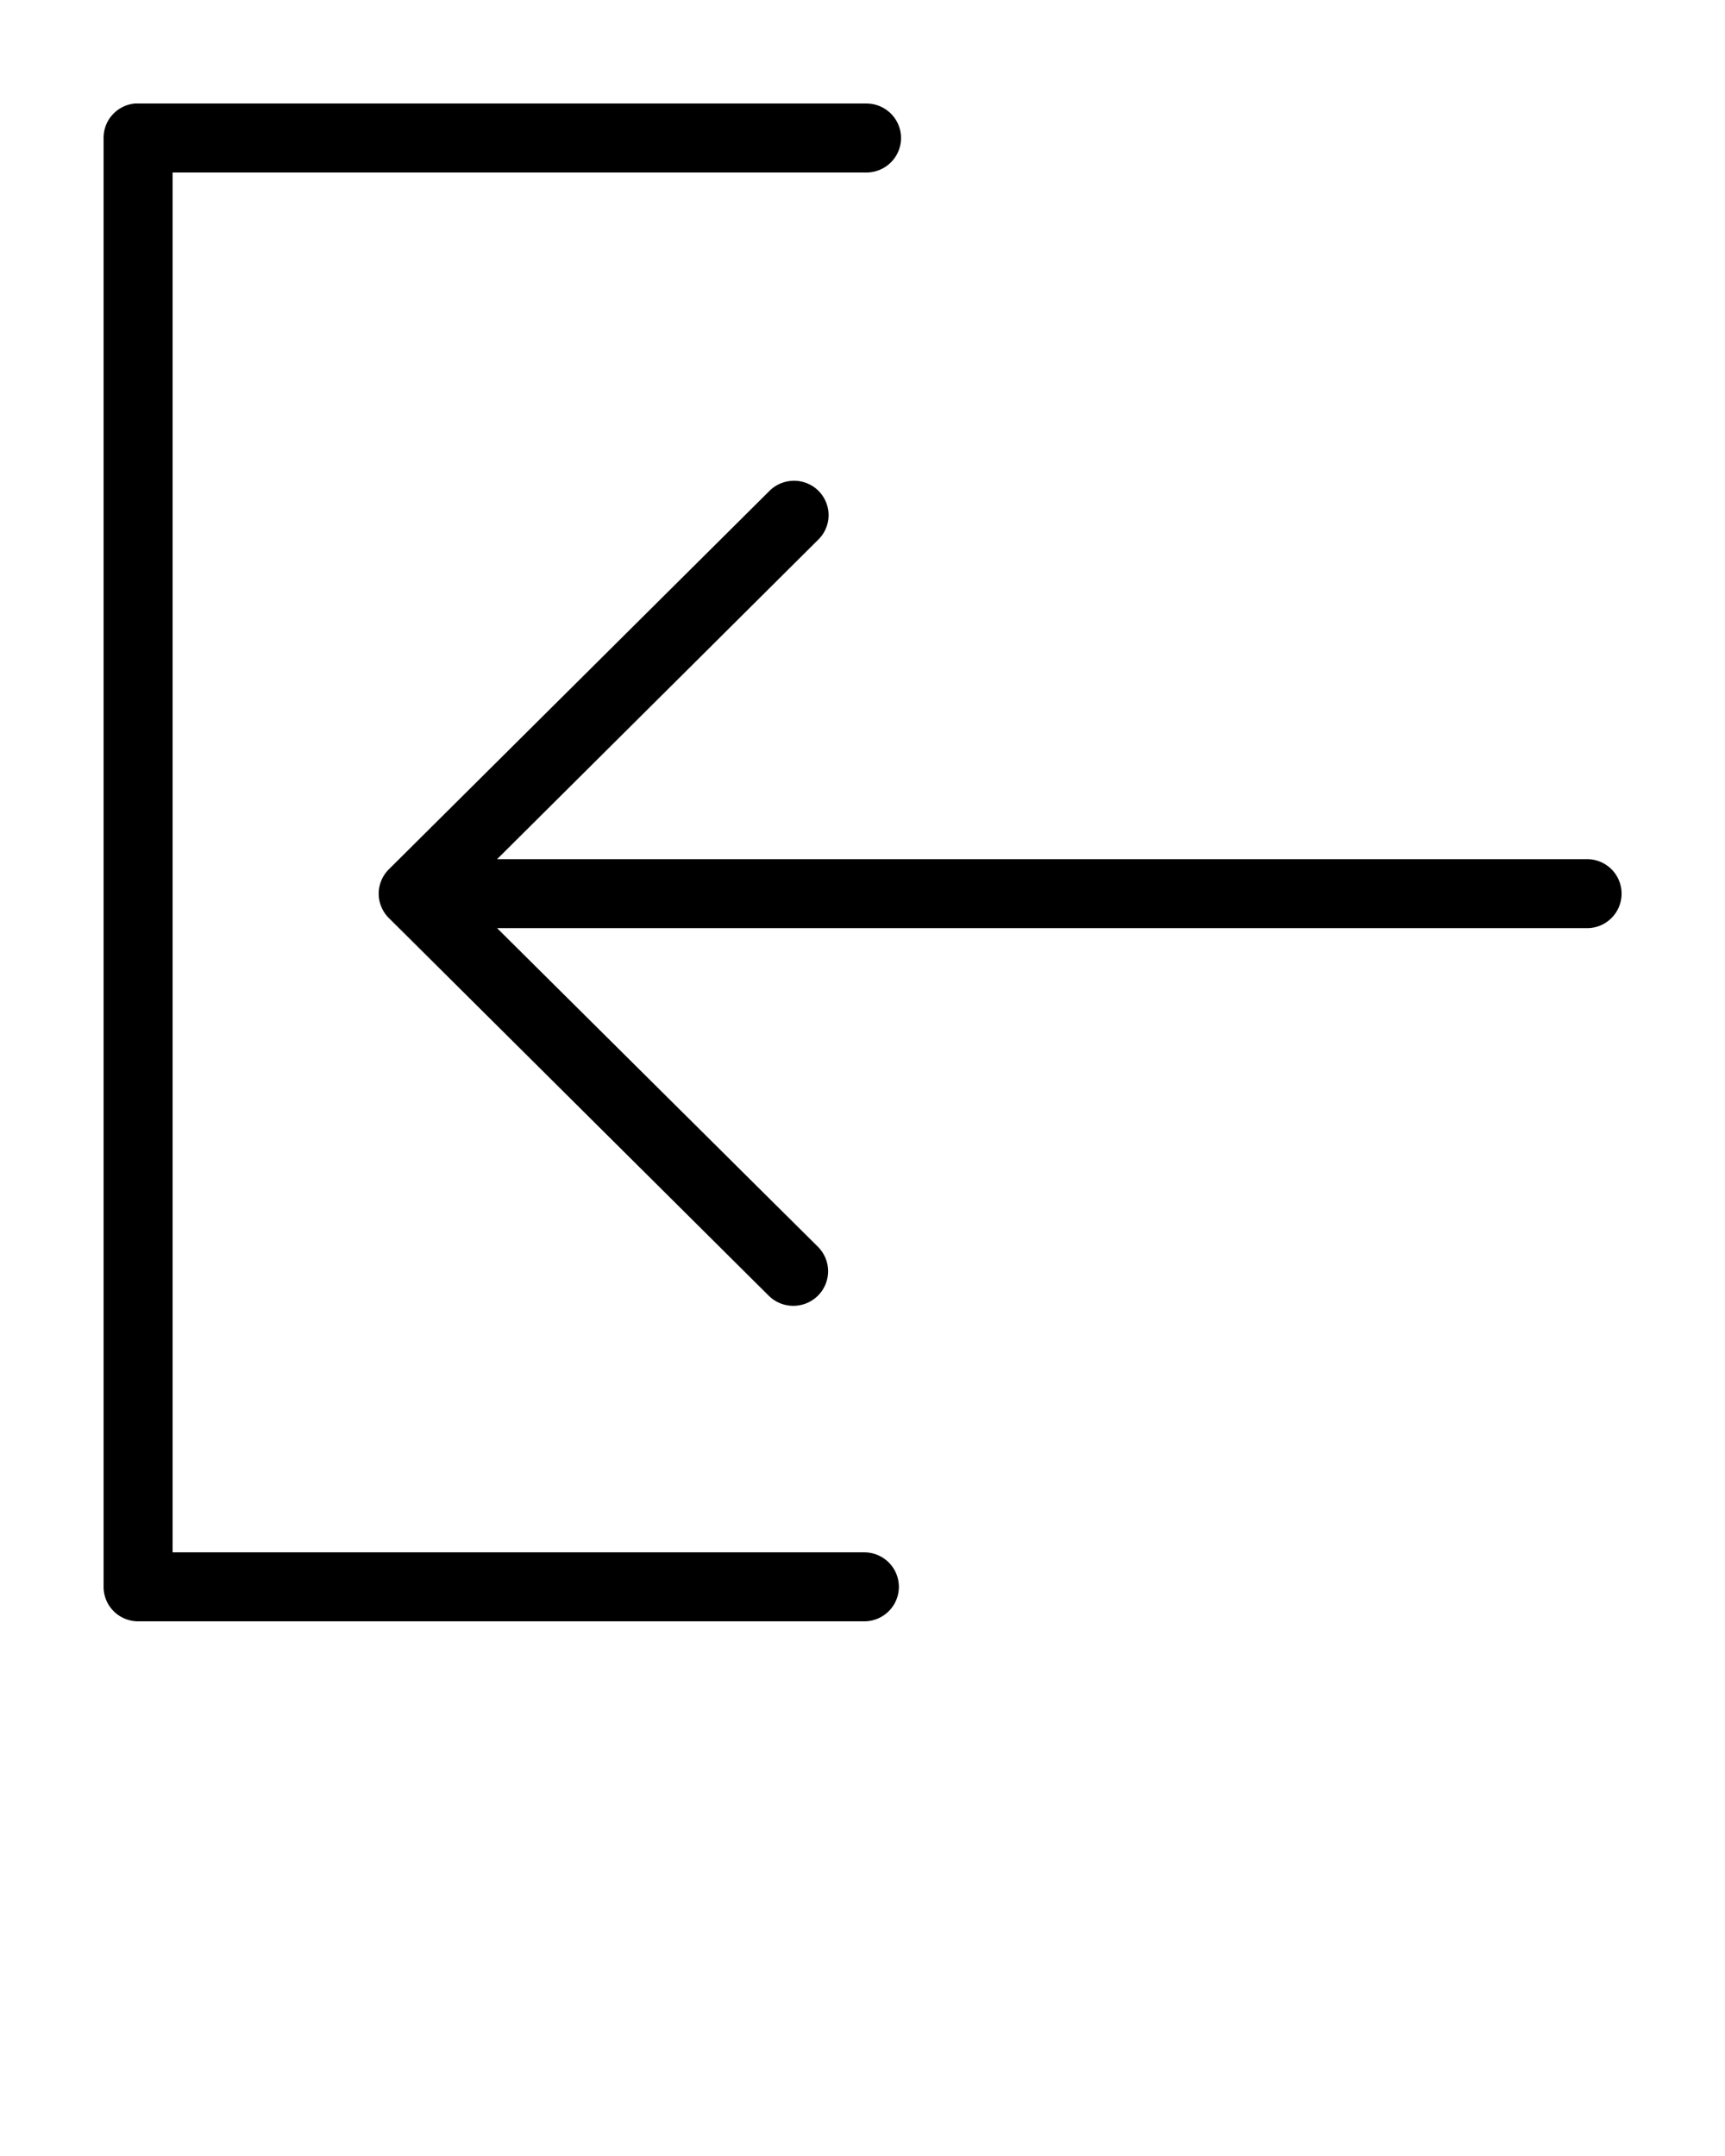 <svg xmlns:dc="http://purl.org/dc/elements/1.1/" xmlns:cc="http://creativecommons.org/ns#" xmlns:rdf="http://www.w3.org/1999/02/22-rdf-syntax-ns#" xmlns:svg="http://www.w3.org/2000/svg" xmlns="http://www.w3.org/2000/svg" xmlns:sodipodi="http://sodipodi.sourceforge.net/DTD/sodipodi-0.dtd" xmlns:inkscape="http://www.inkscape.org/namespaces/inkscape" version="1.1" x="0px" y="0px" viewBox="0 0 100 125"><g transform="translate(0,-952.362)"><path style="text-indent:0;text-transform:none;direction:ltr;block-progression:tb;baseline-shift:baseline;color:#000000;enable-background:accumulate;" d="m 7.817,958.363 a 2.005,1.995 0 0 0 -1.812,2 l 0,84 a 2.005,1.995 0 0 0 2,2 l 42.094,0 a 2.01,2 0 0 0 0,-4 l -40.094,0 0,-80 40.219,0 a 2.01,2 0 0 0 0,-4 l -42.219,0 a 2.005,1.995 0 0 0 -0.188,0 z" fill="#000000" fill-opacity="1" fill-rule="evenodd" stroke="none" marker="none" visibility="visible" display="inline" overflow="visible"/><path style="text-indent:0;text-transform:none;direction:ltr;block-progression:tb;baseline-shift:baseline;color:#000000;enable-background:accumulate;" d="m 45.942,980.238 a 2.005,1.995 0 0 0 -1.375,0.625 l -22.031,21.906 a 2.005,1.995 0 0 0 0,2.812 l 22.031,21.906 a 2.016,2.006 0 1 0 2.844,-2.844 l -18.594,-18.469 63.188,0 a 2,2 0 0 0 0,-4 l -63.188,0 18.594,-18.5 a 2.005,1.995 0 0 0 -1.469,-3.438 z" fill="#000000" fill-opacity="1" fill-rule="evenodd" stroke="none" marker="none" visibility="visible" display="inline" overflow="visible"/></g></svg>